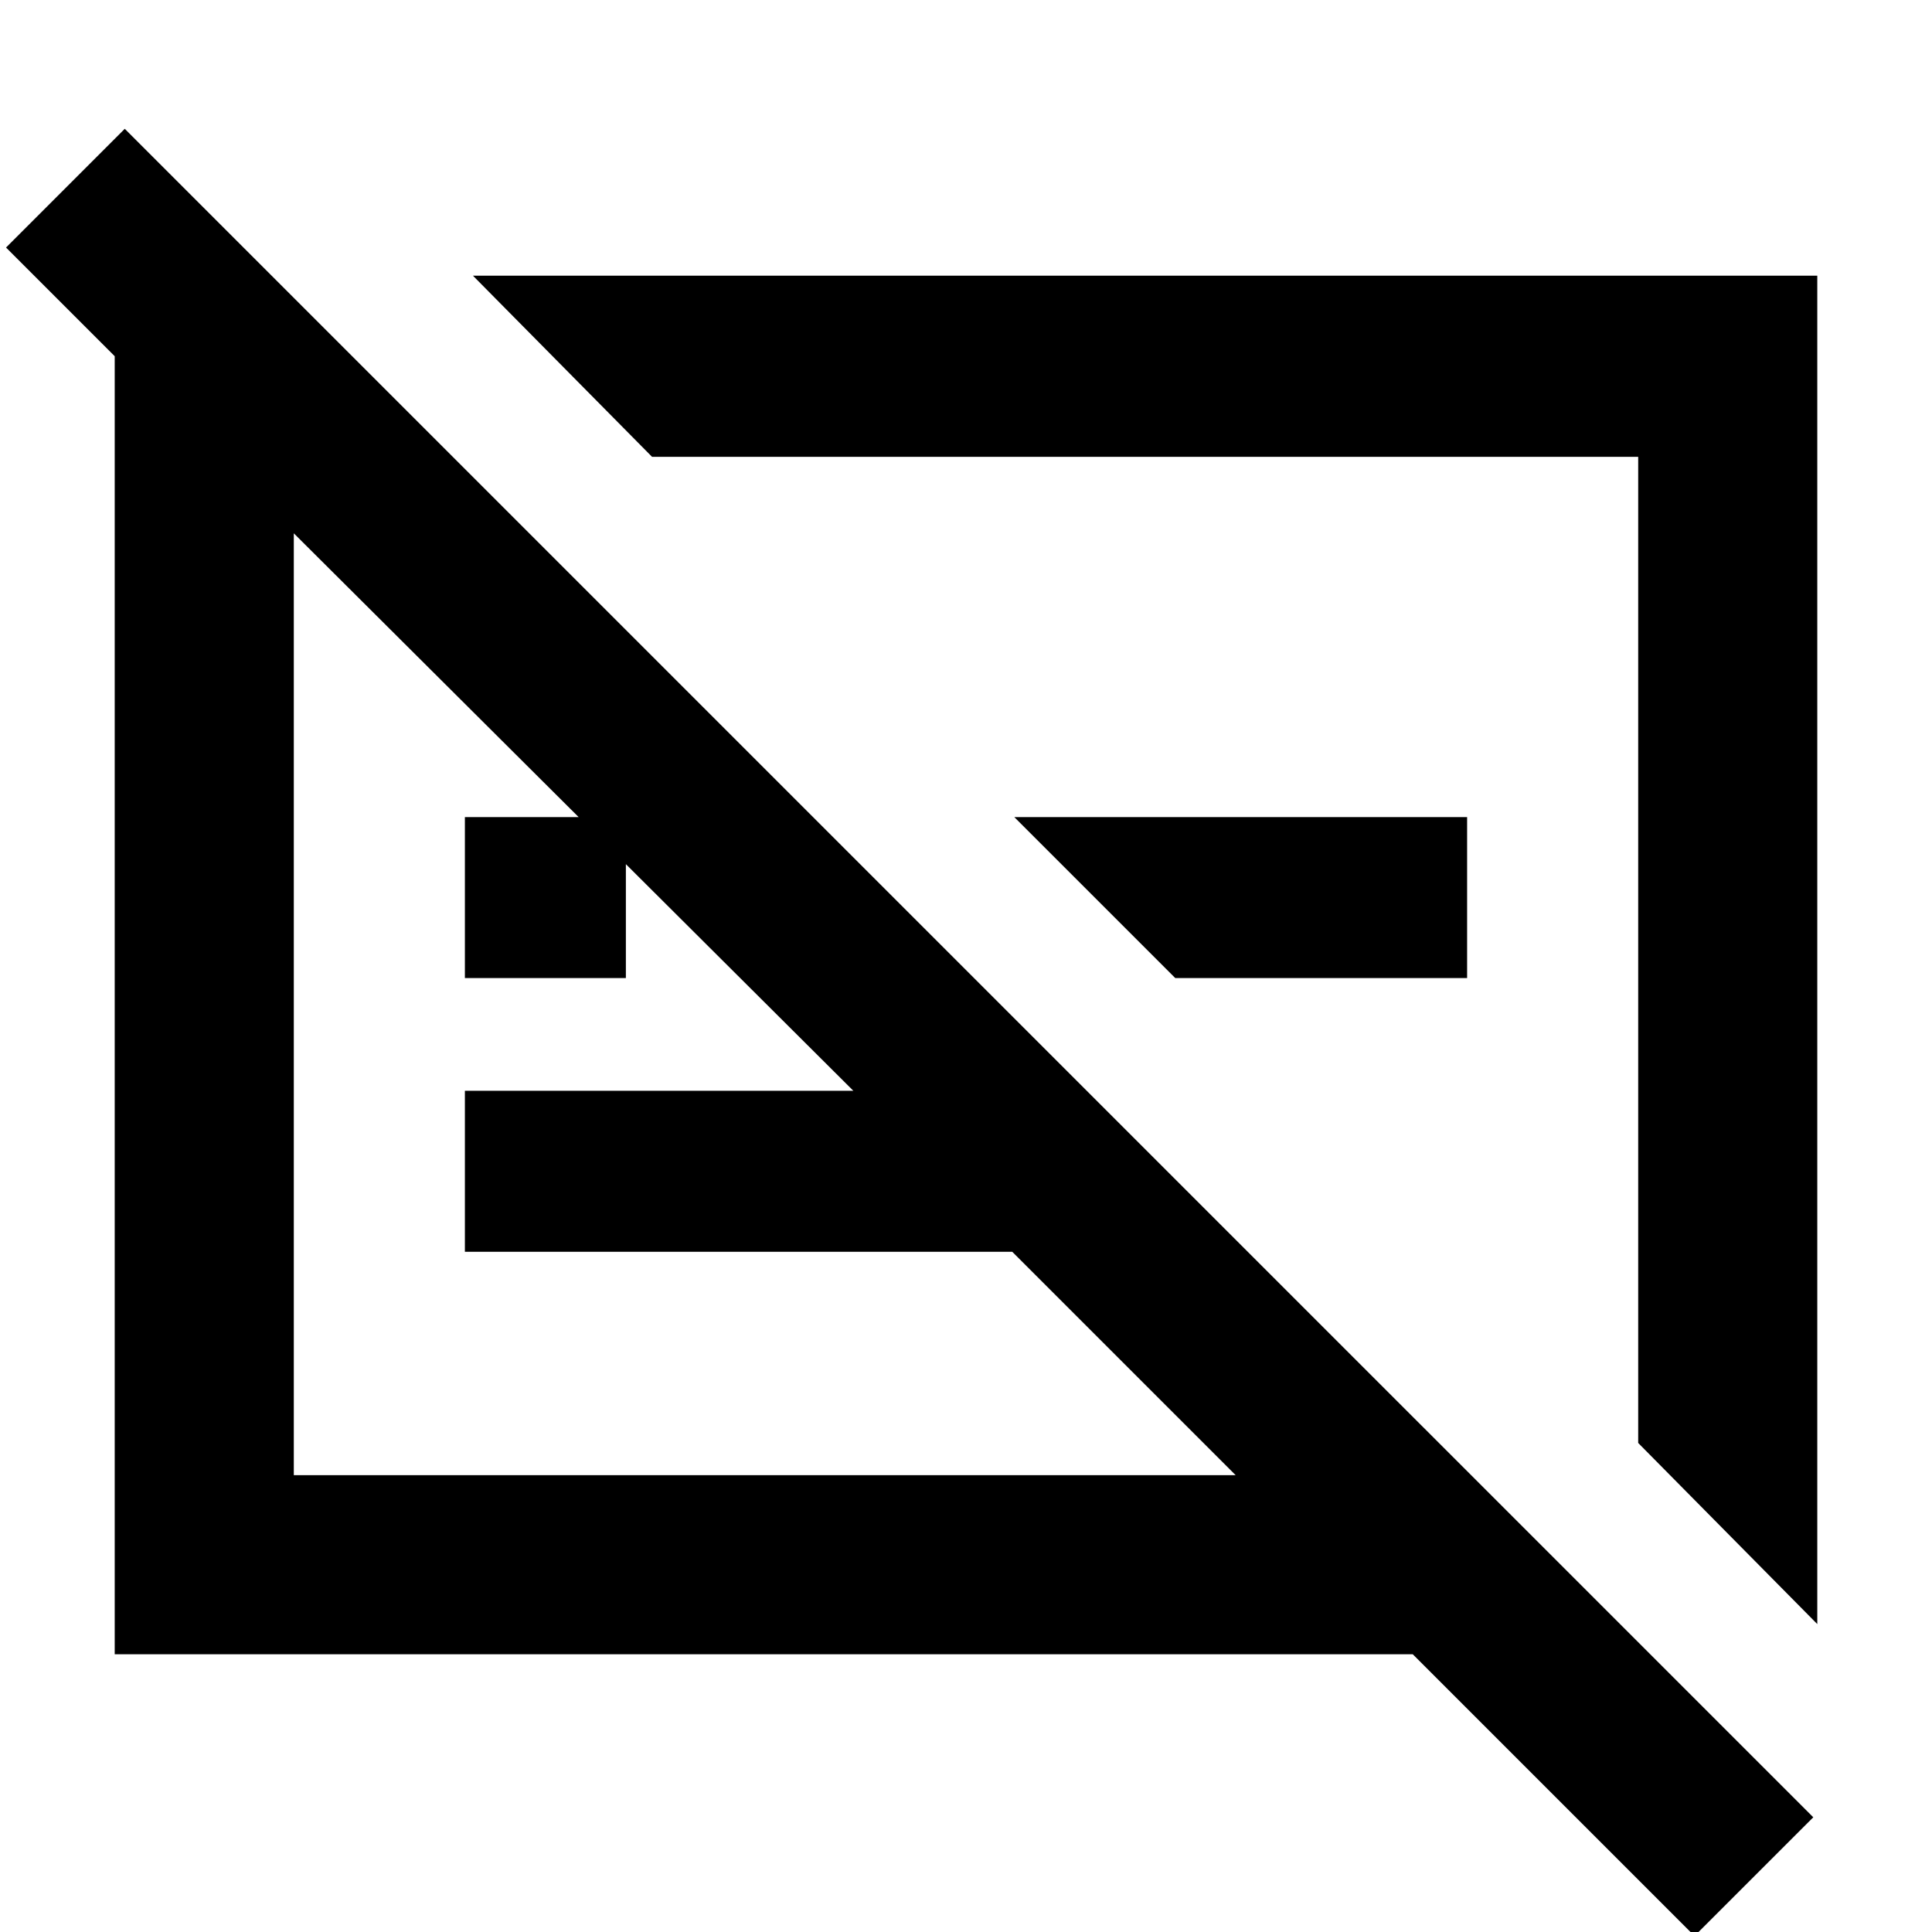 <svg xmlns="http://www.w3.org/2000/svg" height="40" width="40"><path d="M37.625 33.625 33.917 29.875V9.458H13.5L9.792 5.708H37.625ZM35.083 40.083 29.25 34.25H2.375V7.375L0.125 5.125L2.583 2.667L37.542 37.625ZM17.667 22.583 6.083 11.042V30.542H25.583L20.958 25.917H9.625V22.583ZM9.625 20.25V16.917H12.958V20.25ZM24.333 20.25 21 16.917H30.375V20.25ZM23.583 19.5ZM15.875 20.792Z"/></svg>